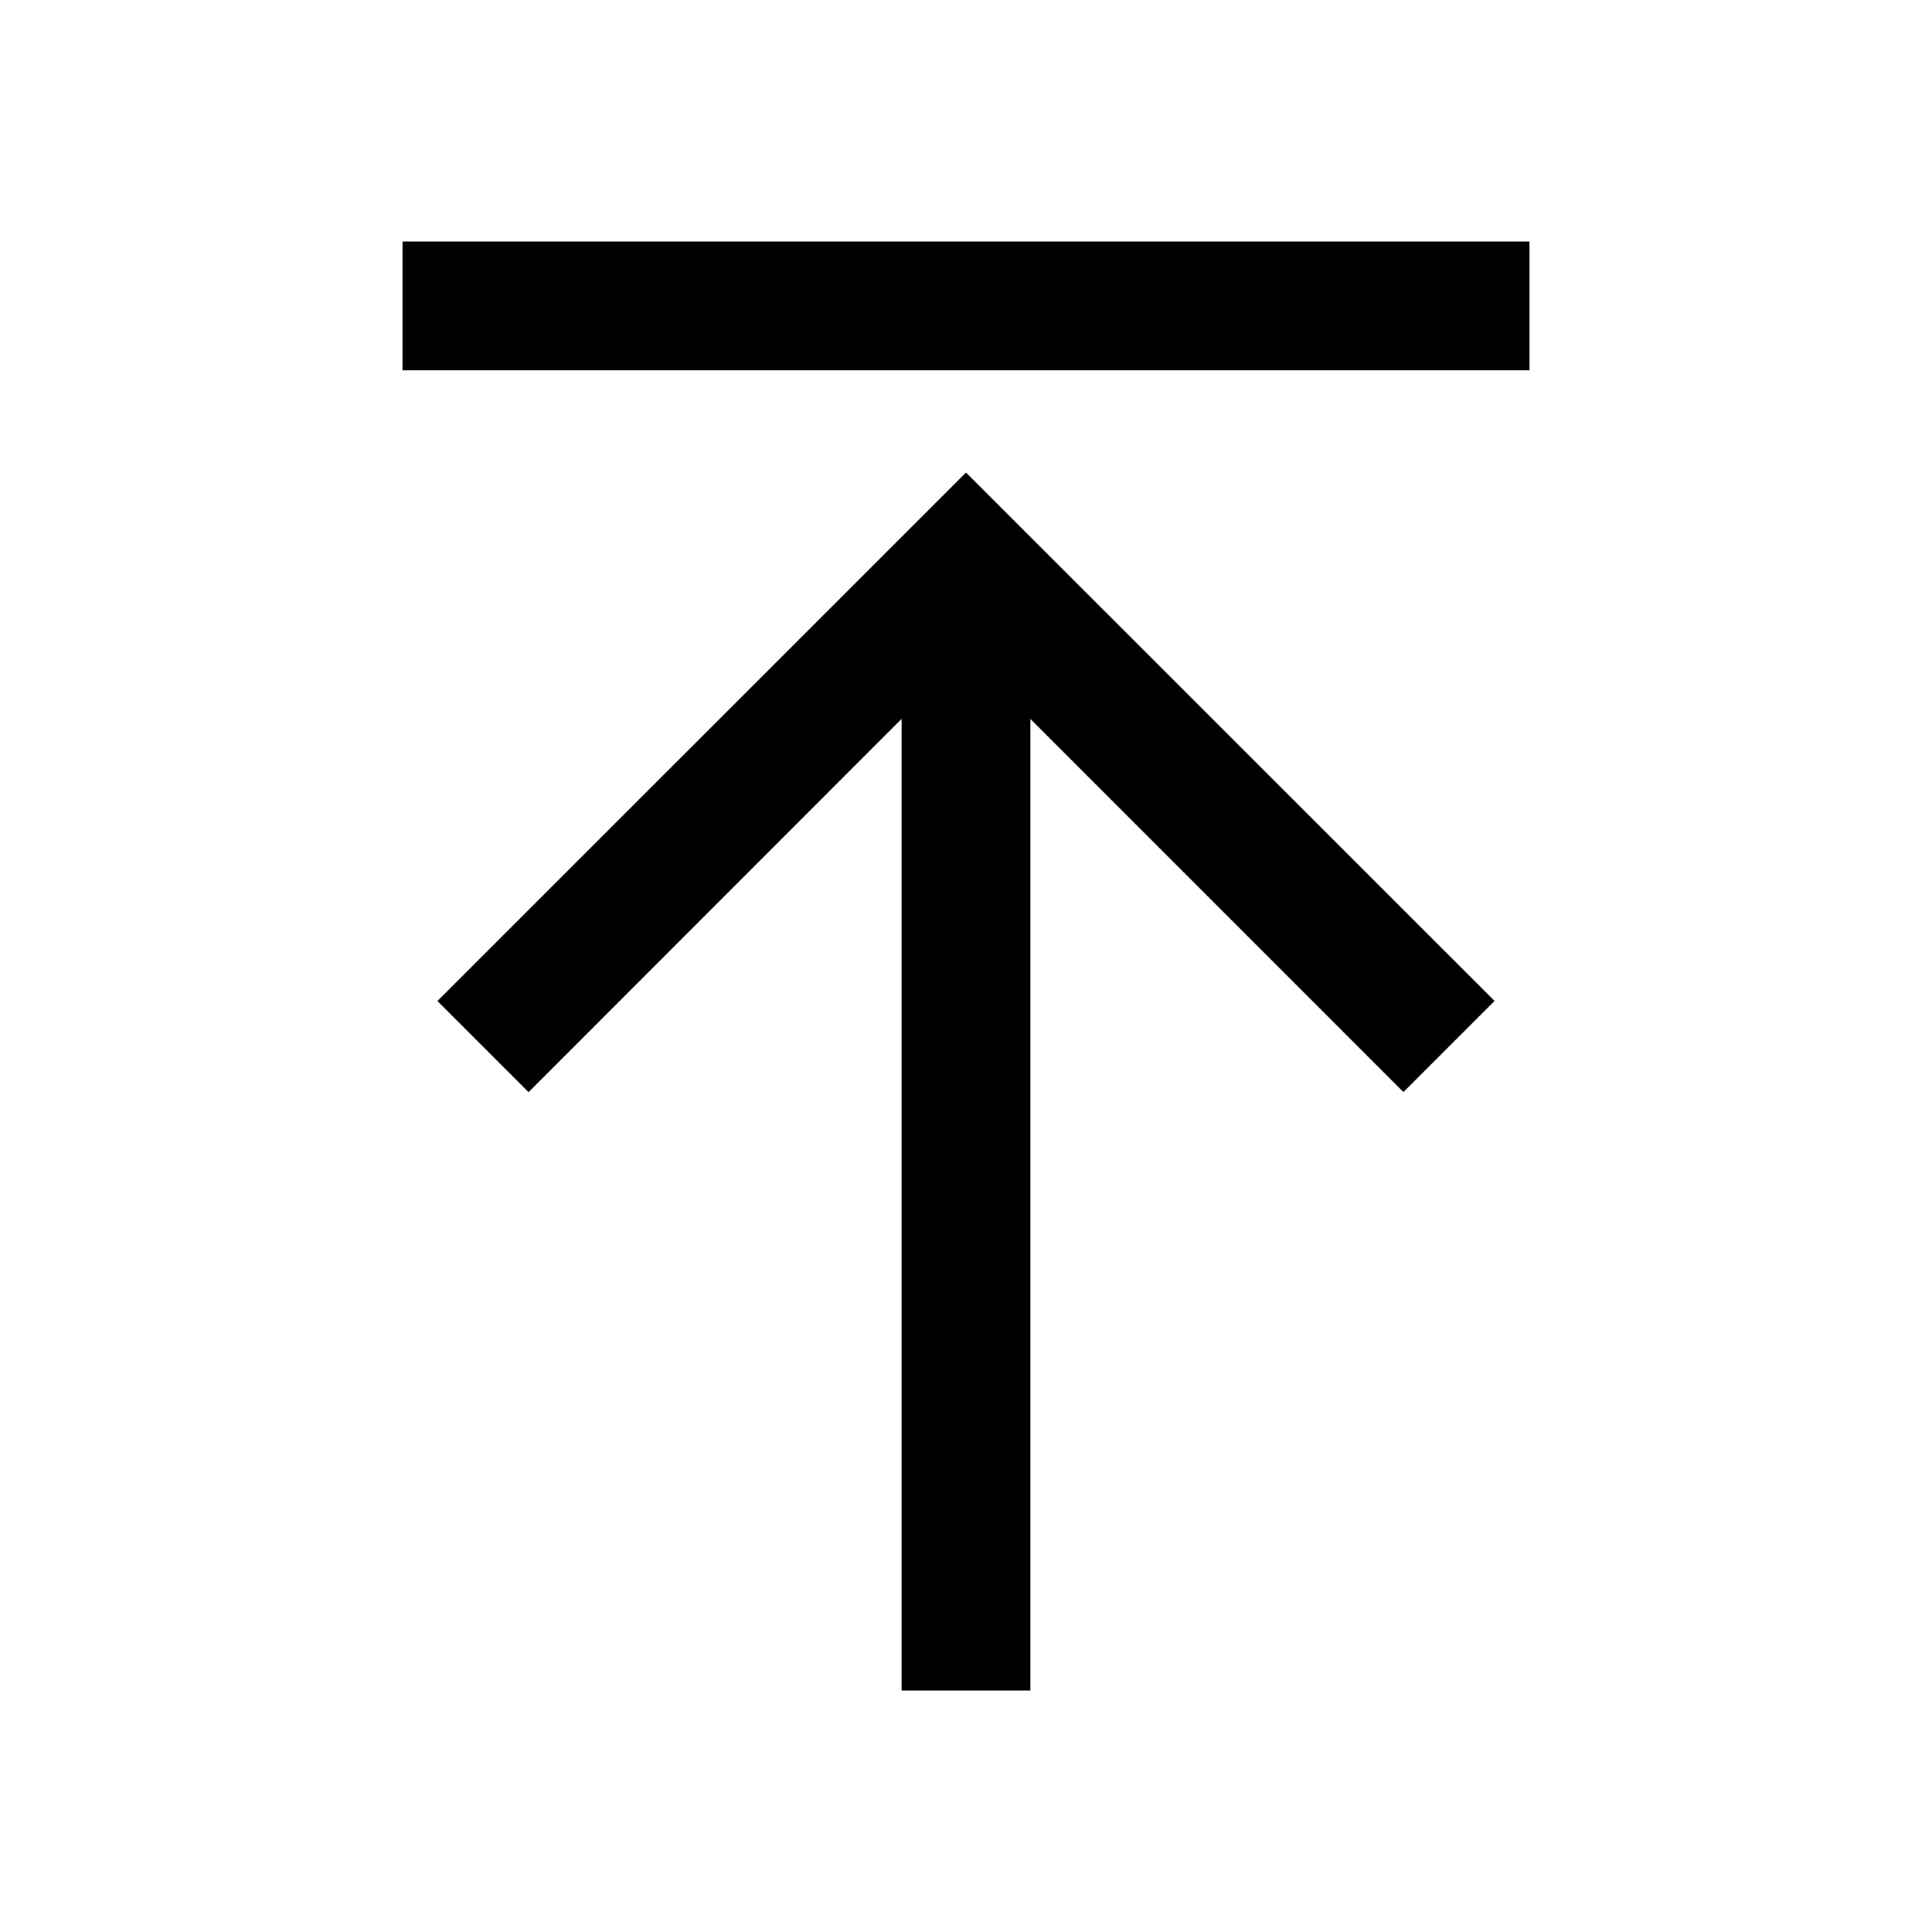 <svg xmlns="http://www.w3.org/2000/svg" viewBox="0 0 24 24"><path fill-rule="evenodd" d="M18.566 12.434 12 5.87l-6.566 6.565 1.132 1.132L11.2 8.93V21h1.6V8.931l4.634 4.635 1.132-1.132ZM5 3h14v1.6H5V3Z" clip-rule="evenodd"/></svg>